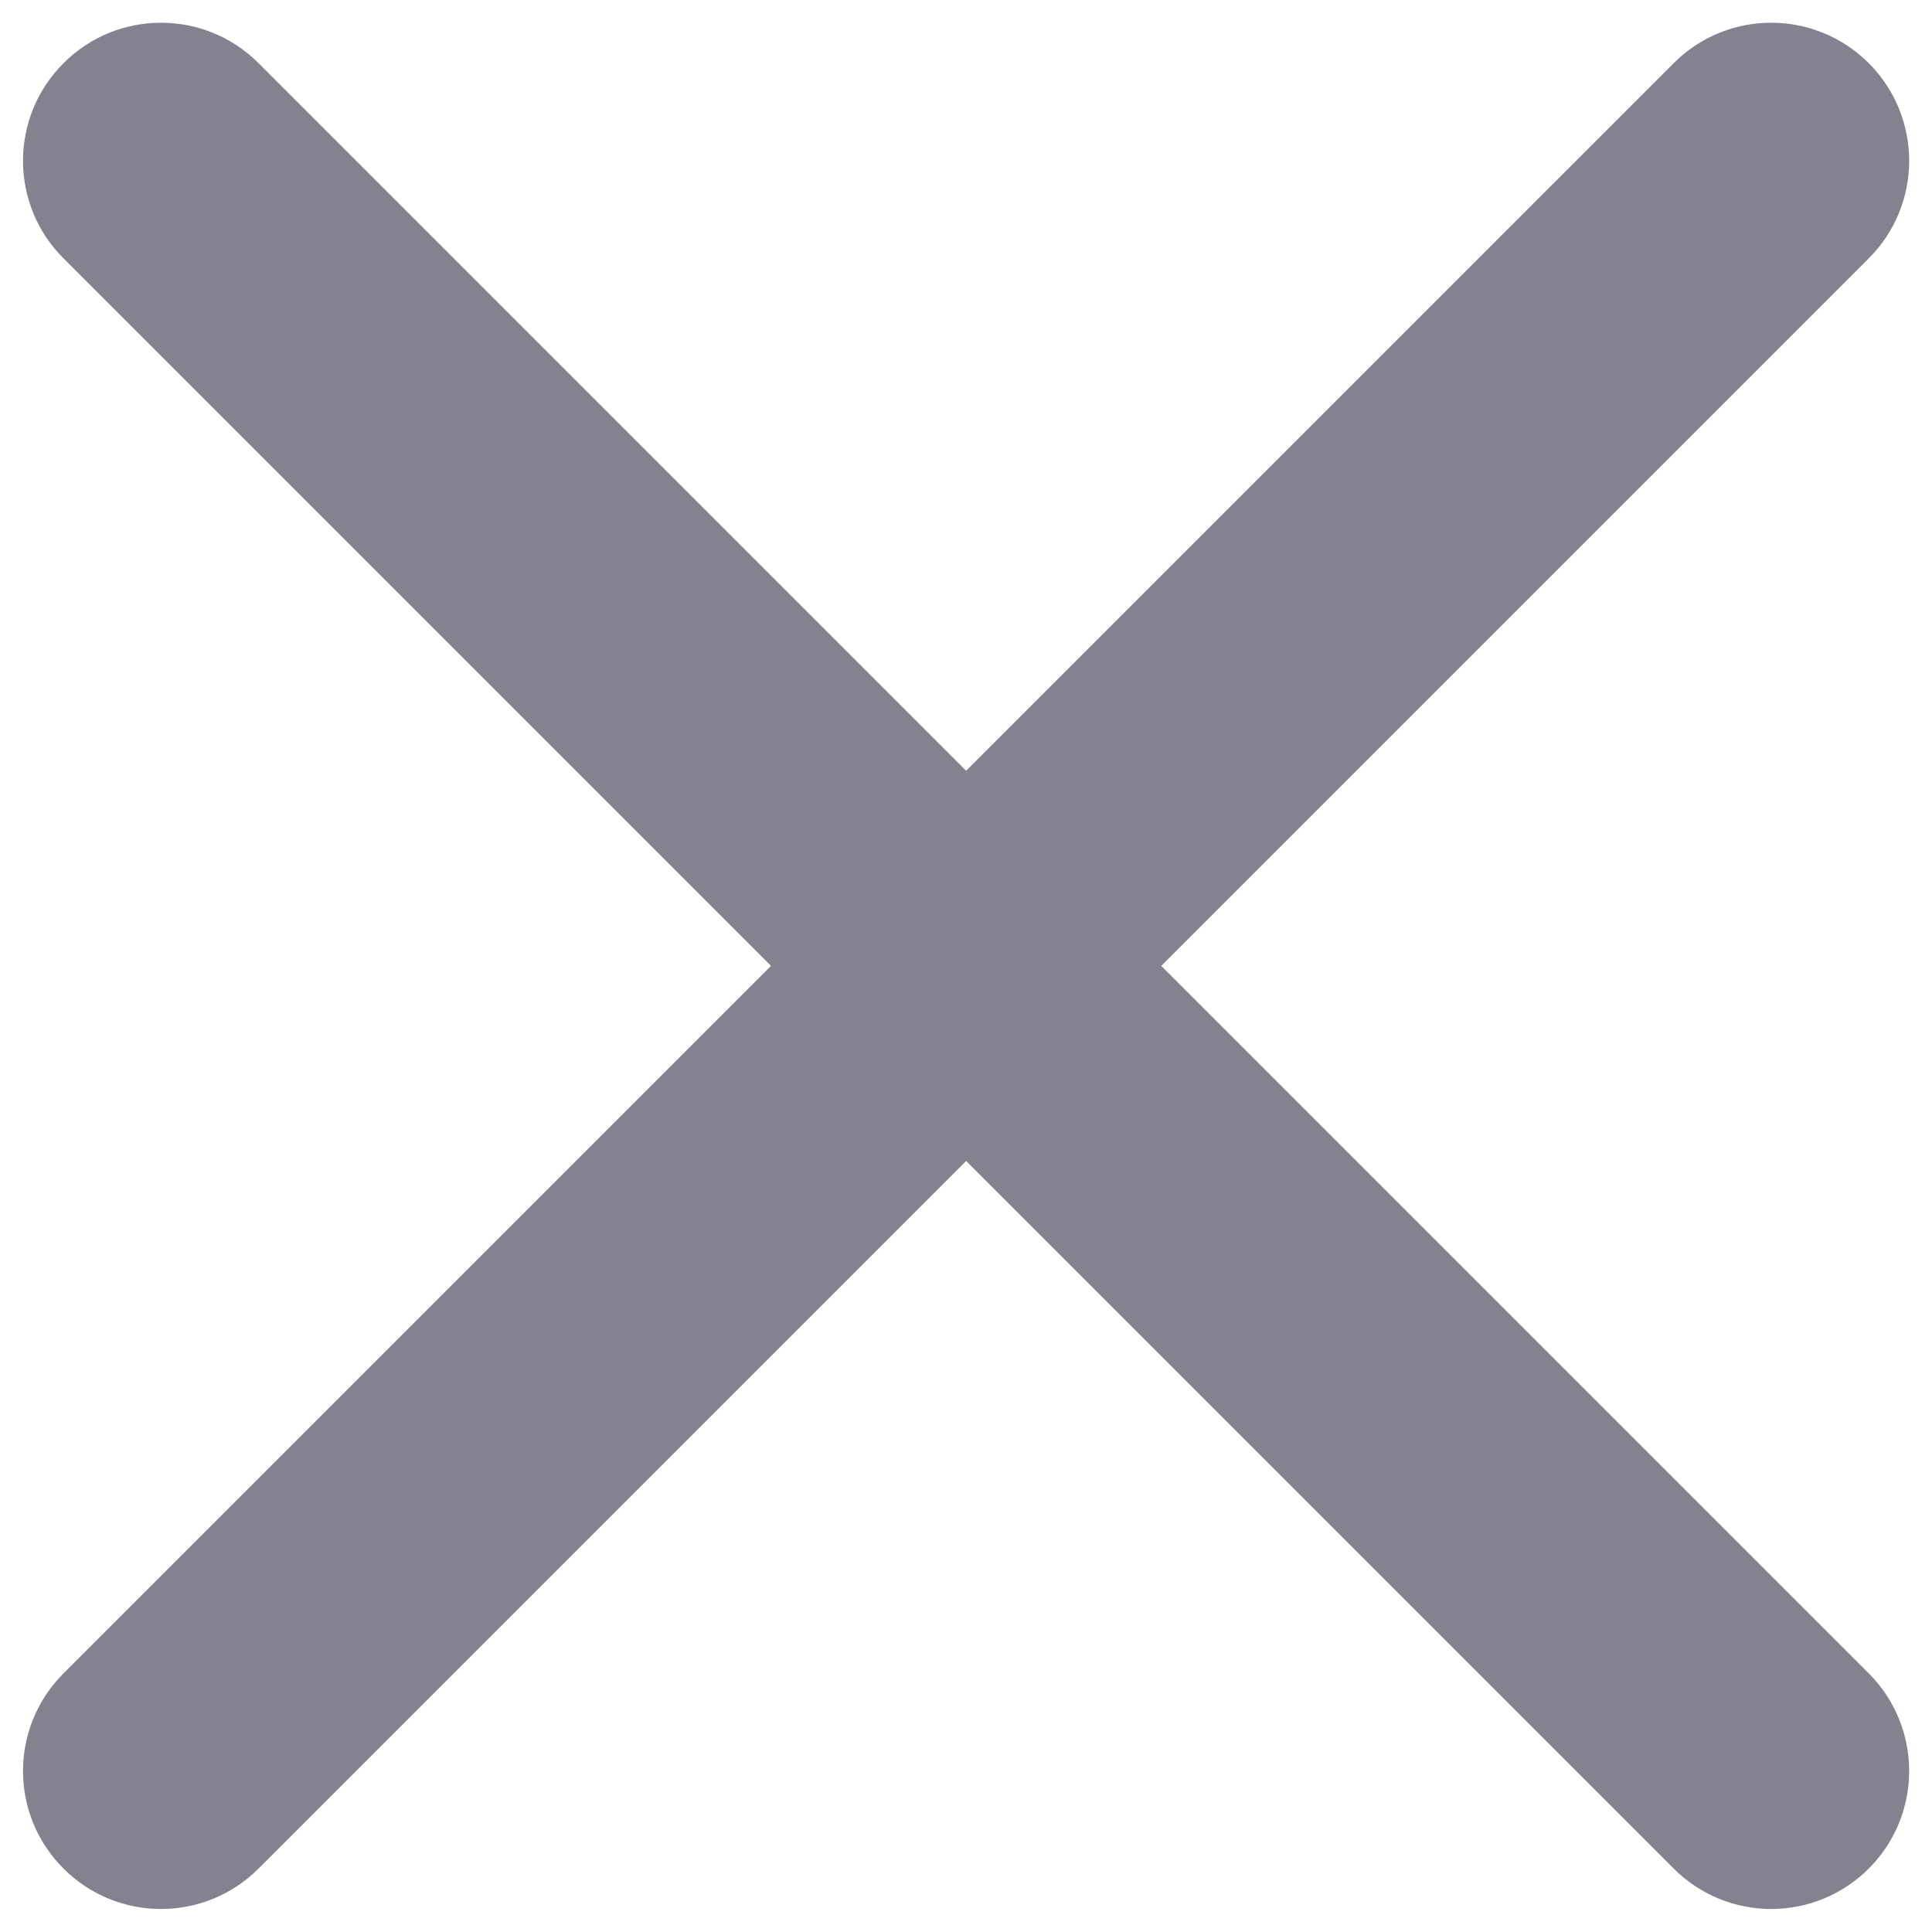 <svg width="14" height="14" viewBox="0 0 14 14" fill="none" xmlns="http://www.w3.org/2000/svg">
<path fill-rule="evenodd" clip-rule="evenodd" d="M1.874 13.54C1.483 13.931 0.85 13.931 0.46 13.54C0.069 13.15 0.069 12.517 0.46 12.126L5.587 6.999L0.46 1.872C0.069 1.482 0.069 0.849 0.46 0.458C0.85 0.067 1.483 0.067 1.874 0.458L7.001 5.585L12.128 0.458C12.518 0.067 13.151 0.067 13.542 0.458C13.932 0.849 13.932 1.482 13.542 1.872L8.415 6.999L13.542 12.126C13.932 12.517 13.932 13.15 13.542 13.54C13.151 13.931 12.518 13.931 12.128 13.54L7.001 8.413L1.874 13.54Z" fill="#83828F"/>
</svg>
